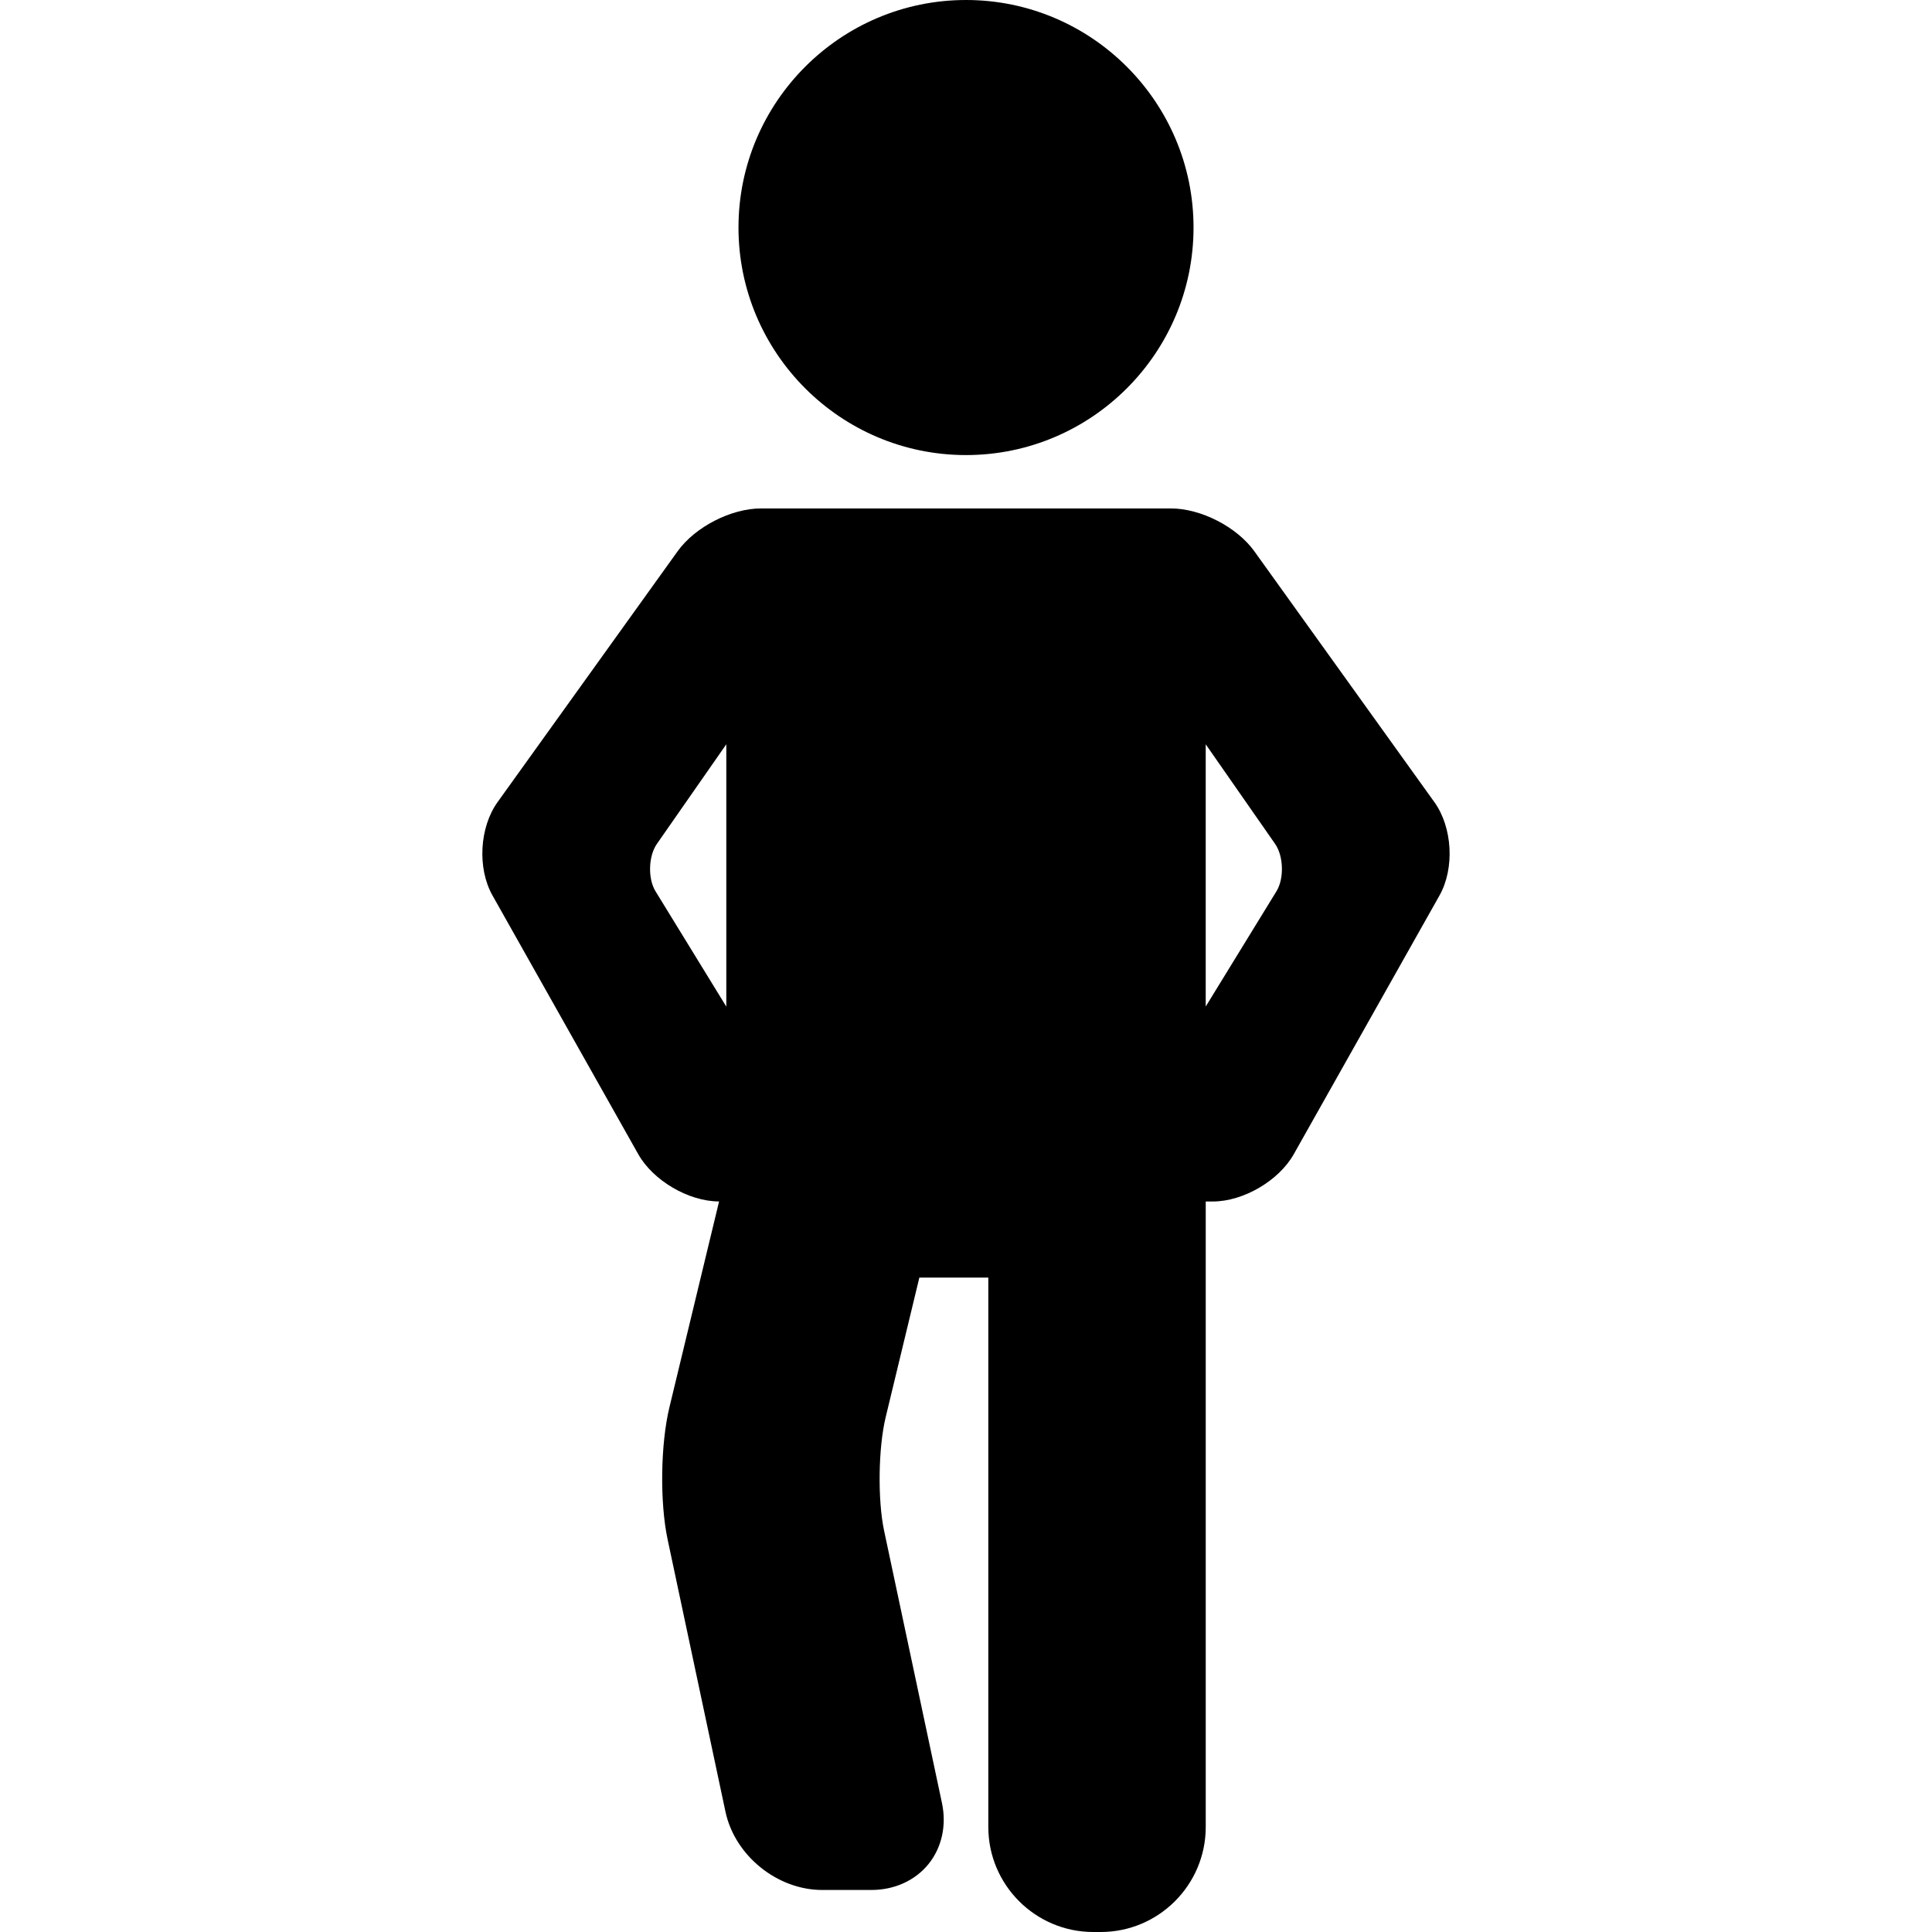 <?xml version="1.0" encoding="iso-8859-1"?>
<!-- Generator: Adobe Illustrator 17.1.0, SVG Export Plug-In . SVG Version: 6.00 Build 0)  -->
<!DOCTYPE svg PUBLIC "-//W3C//DTD SVG 1.1//EN" "http://www.w3.org/Graphics/SVG/1.1/DTD/svg11.dtd">
<svg version="1.1" id="Capa_1" xmlns="http://www.w3.org/2000/svg" xmlns:xlink="http://www.w3.org/1999/xlink" x="0px" y="0px"
	 viewBox="0 0 92.008 92.008" style="enable-background:new 0 0 92.008 92.008;" xml:space="preserve">
<g>
	<path d="M46.005,21.672c5.975,0,10.835-4.861,10.835-10.836S51.98,0,46.005,0C40.03,0,35.169,4.861,35.169,10.836
		S40.03,21.672,46.005,21.672z"/>
	<path d="M68.311,38.201l-8.574-11.946c-0.836-1.164-2.546-2.042-3.979-2.042h-1.337h-0.913h-15.01h-0.91h-1.34
		c-1.433,0-3.143,0.878-3.979,2.042l-8.574,11.945c-0.862,1.202-0.969,3.153-0.243,4.441l6.943,12.324
		c0.711,1.262,2.402,2.251,3.85,2.252l-2.365,9.802c-0.424,1.759-0.462,4.523-0.086,6.294l2.755,12.966
		c0.444,2.09,2.466,3.727,4.602,3.727h2.354c1.089,0,2.078-0.449,2.712-1.232c0.635-0.784,0.869-1.844,0.642-2.91l-2.755-12.965
		c-0.312-1.471-0.278-3.948,0.075-5.409l1.604-6.648h3.284v26.166c0,2.757,2.243,5,5,5h0.354c2.757,0,5-2.243,5-5V57.842v-0.503
		v-0.12h0.339c1.449,0,3.142-0.989,3.853-2.252l6.942-12.324C69.28,41.354,69.174,39.403,68.311,38.201z M34.589,47.938
		l-3.373-5.495c-0.369-0.601-0.337-1.673,0.065-2.251l3.308-4.747V47.938z M57.421,35.448l3.305,4.743
		c0.403,0.578,0.434,1.651,0.065,2.251l-3.371,5.492V35.448z"/>
</g>
<g>
</g>
<g>
</g>
<g>
</g>
<g>
</g>
<g>
</g>
<g>
</g>
<g>
</g>
<g>
</g>
<g>
</g>
<g>
</g>
<g>
</g>
<g>
</g>
<g>
</g>
<g>
</g>
<g>
</g>
</svg>
